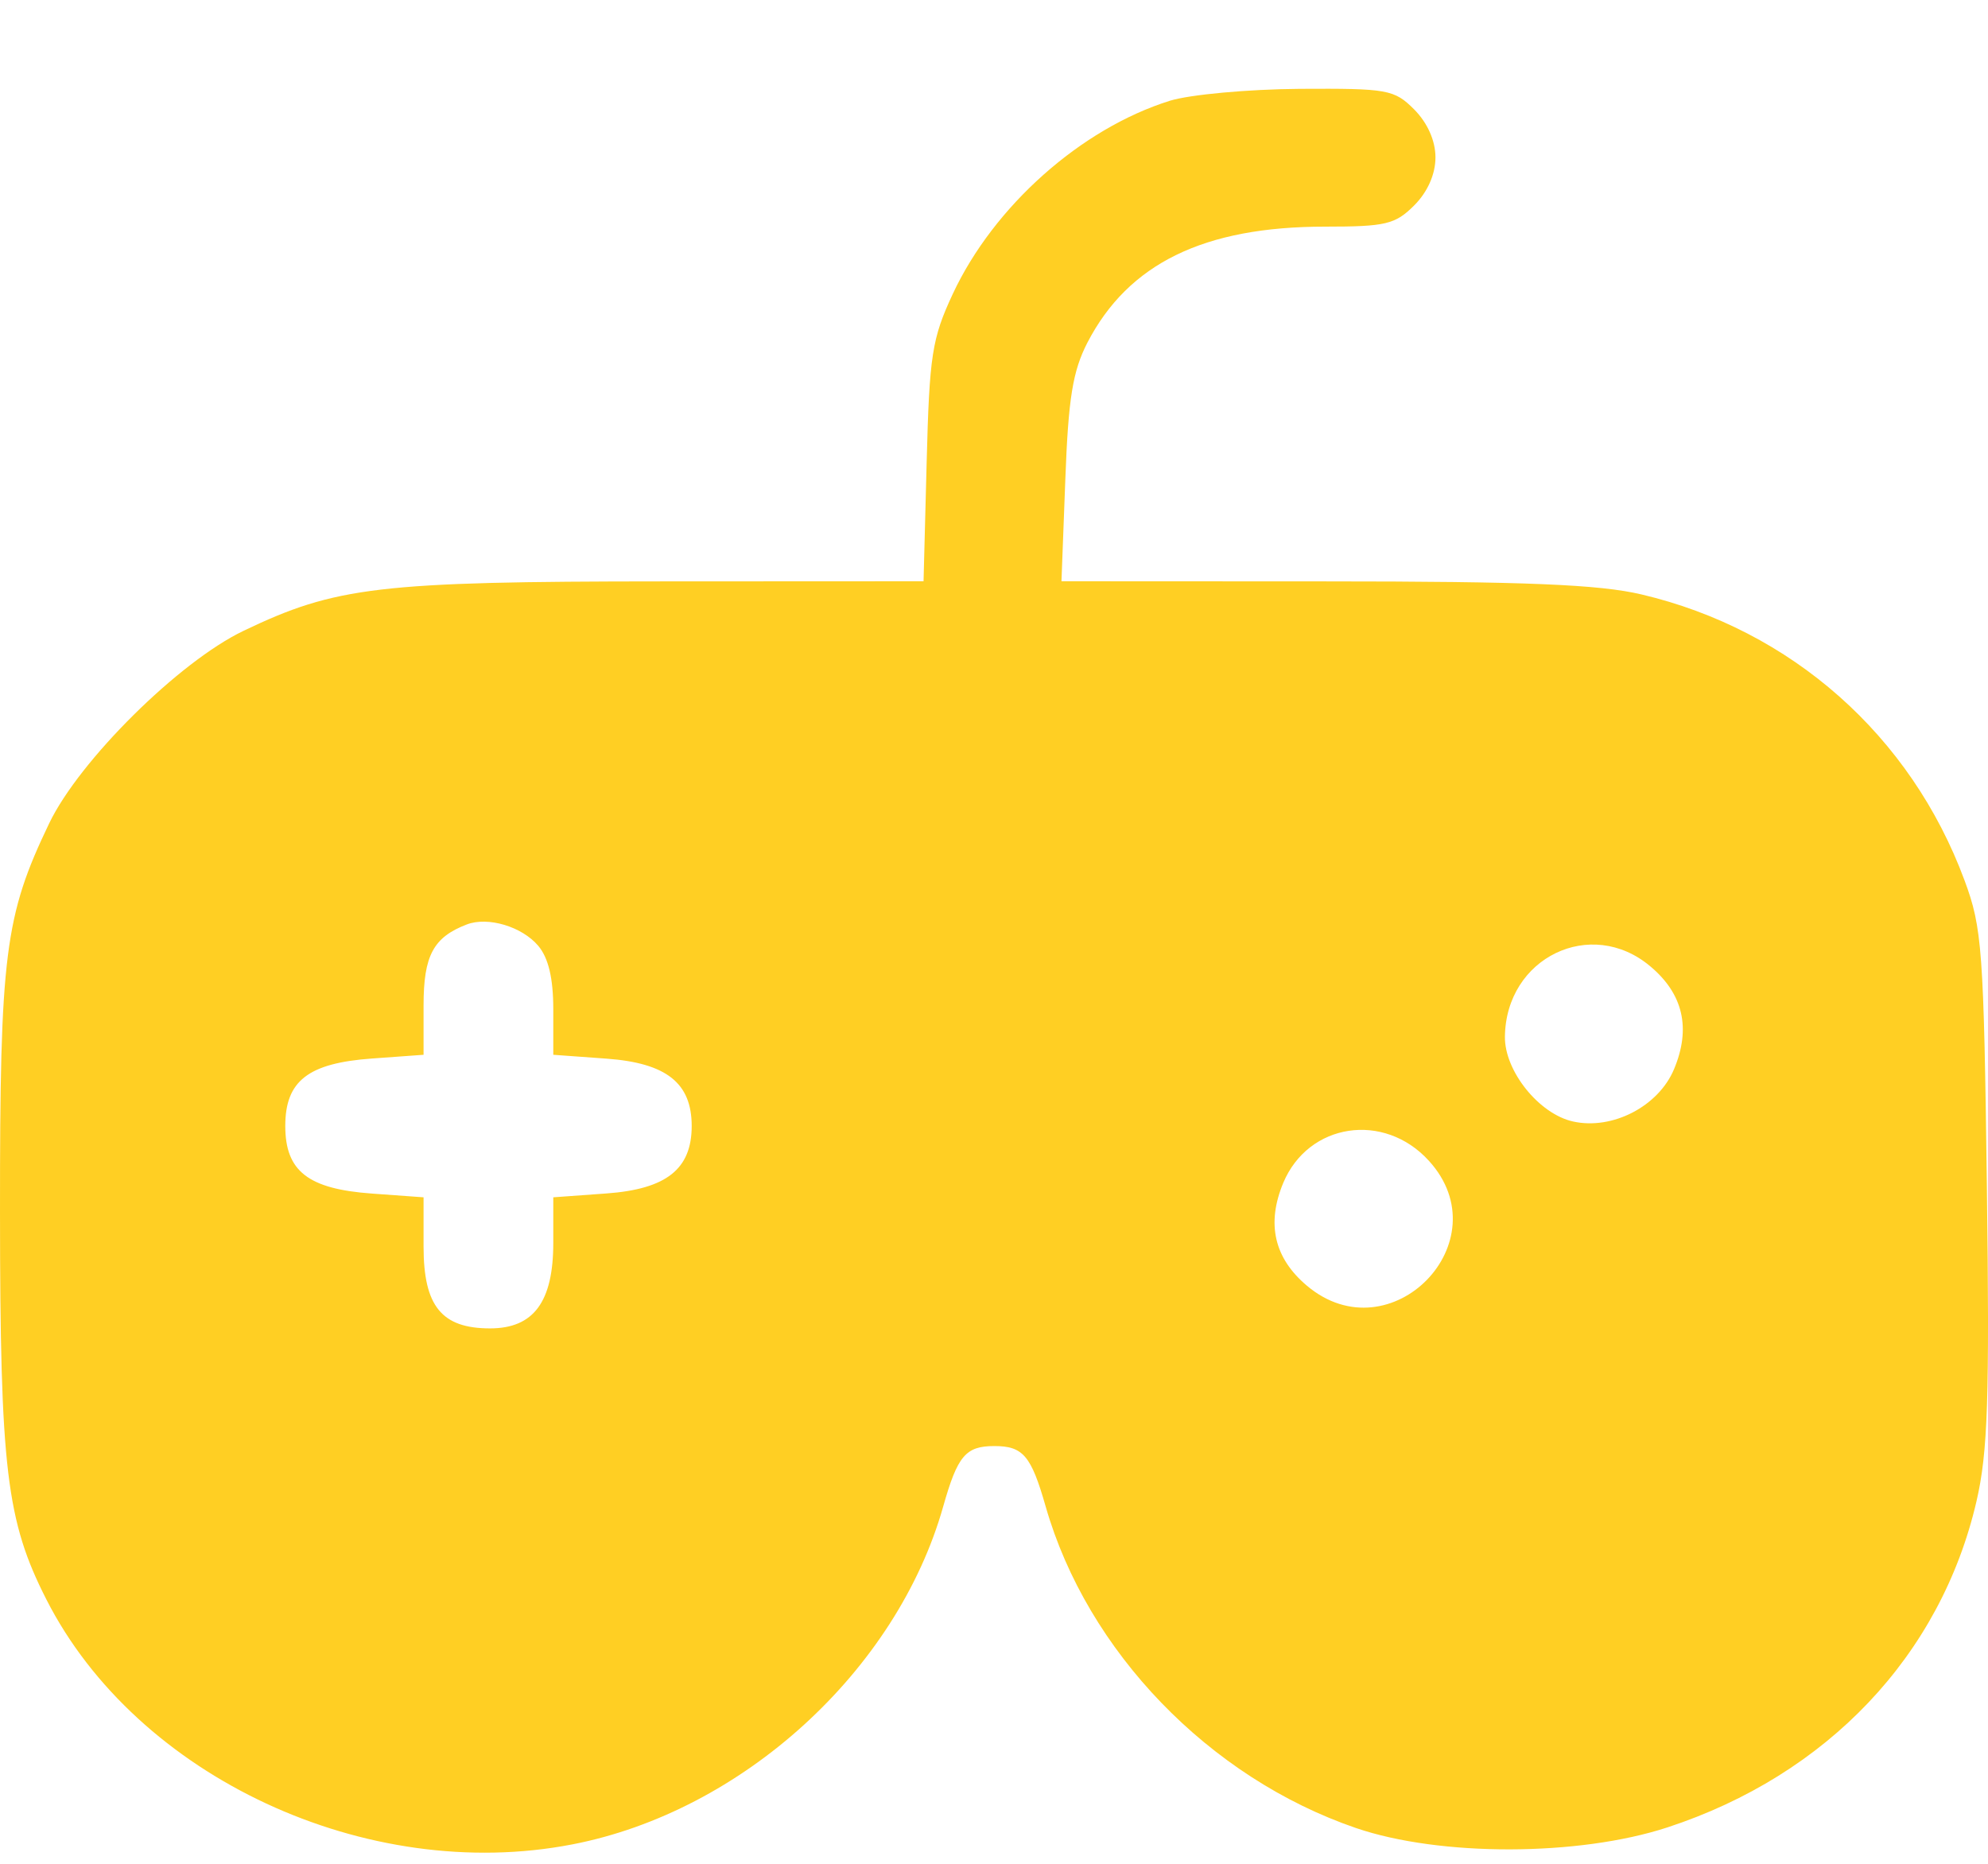<svg width="16" height="15" viewBox="0 0 16 15" fill="none" xmlns="http://www.w3.org/2000/svg">
<path fillRule="evenodd" clipRule="evenodd" d="M9.415 0.811C8.7 1.035 7.998 1.659 7.668 2.366C7.501 2.724 7.48 2.858 7.458 3.721L7.433 4.678L5.334 4.679C3.049 4.68 2.702 4.721 1.96 5.077C1.441 5.325 0.639 6.12 0.396 6.626C0.038 7.372 -0.001 7.679 2.26114e-05 9.756C0.001 11.82 0.051 12.24 0.374 12.874C1.101 14.302 2.951 15.164 4.605 14.844C5.973 14.58 7.217 13.447 7.591 12.125C7.707 11.715 7.772 11.638 8.003 11.638C8.234 11.638 8.299 11.715 8.416 12.125C8.75 13.29 9.731 14.307 10.913 14.712C11.588 14.943 12.705 14.941 13.42 14.707C14.707 14.285 15.619 13.323 15.907 12.084C15.999 11.687 16.013 11.255 15.991 9.551C15.966 7.645 15.953 7.467 15.811 7.085C15.379 5.919 14.417 5.068 13.211 4.784C12.872 4.704 12.284 4.679 10.657 4.679L8.543 4.678L8.574 3.86C8.598 3.204 8.634 2.986 8.752 2.757C9.082 2.121 9.689 1.824 10.664 1.824C11.152 1.824 11.229 1.806 11.382 1.653C11.489 1.546 11.553 1.403 11.553 1.267C11.553 1.132 11.489 0.989 11.382 0.881C11.221 0.72 11.168 0.711 10.46 0.715C10.046 0.718 9.576 0.761 9.415 0.811ZM4.332 7.612C4.414 7.709 4.453 7.874 4.453 8.122V8.489L4.881 8.52C5.363 8.555 5.567 8.716 5.567 9.062C5.567 9.409 5.363 9.57 4.881 9.605L4.453 9.636V10.003C4.453 10.477 4.295 10.691 3.944 10.691C3.555 10.691 3.409 10.512 3.409 10.034V9.636L2.994 9.606C2.48 9.569 2.296 9.426 2.296 9.062C2.296 8.699 2.48 8.556 2.994 8.519L3.409 8.489V8.091C3.409 7.69 3.488 7.543 3.757 7.44C3.927 7.375 4.201 7.457 4.332 7.612ZM13.282 7.777C13.547 7.999 13.611 8.276 13.473 8.605C13.348 8.904 12.977 9.096 12.661 9.026C12.387 8.966 12.109 8.62 12.112 8.344C12.119 7.707 12.805 7.375 13.282 7.777ZM11.5 9.342C12.092 9.991 11.192 10.914 10.519 10.348C10.255 10.126 10.191 9.849 10.328 9.52C10.53 9.037 11.139 8.945 11.5 9.342Z" fill="#FFCF23"/>
</svg>
